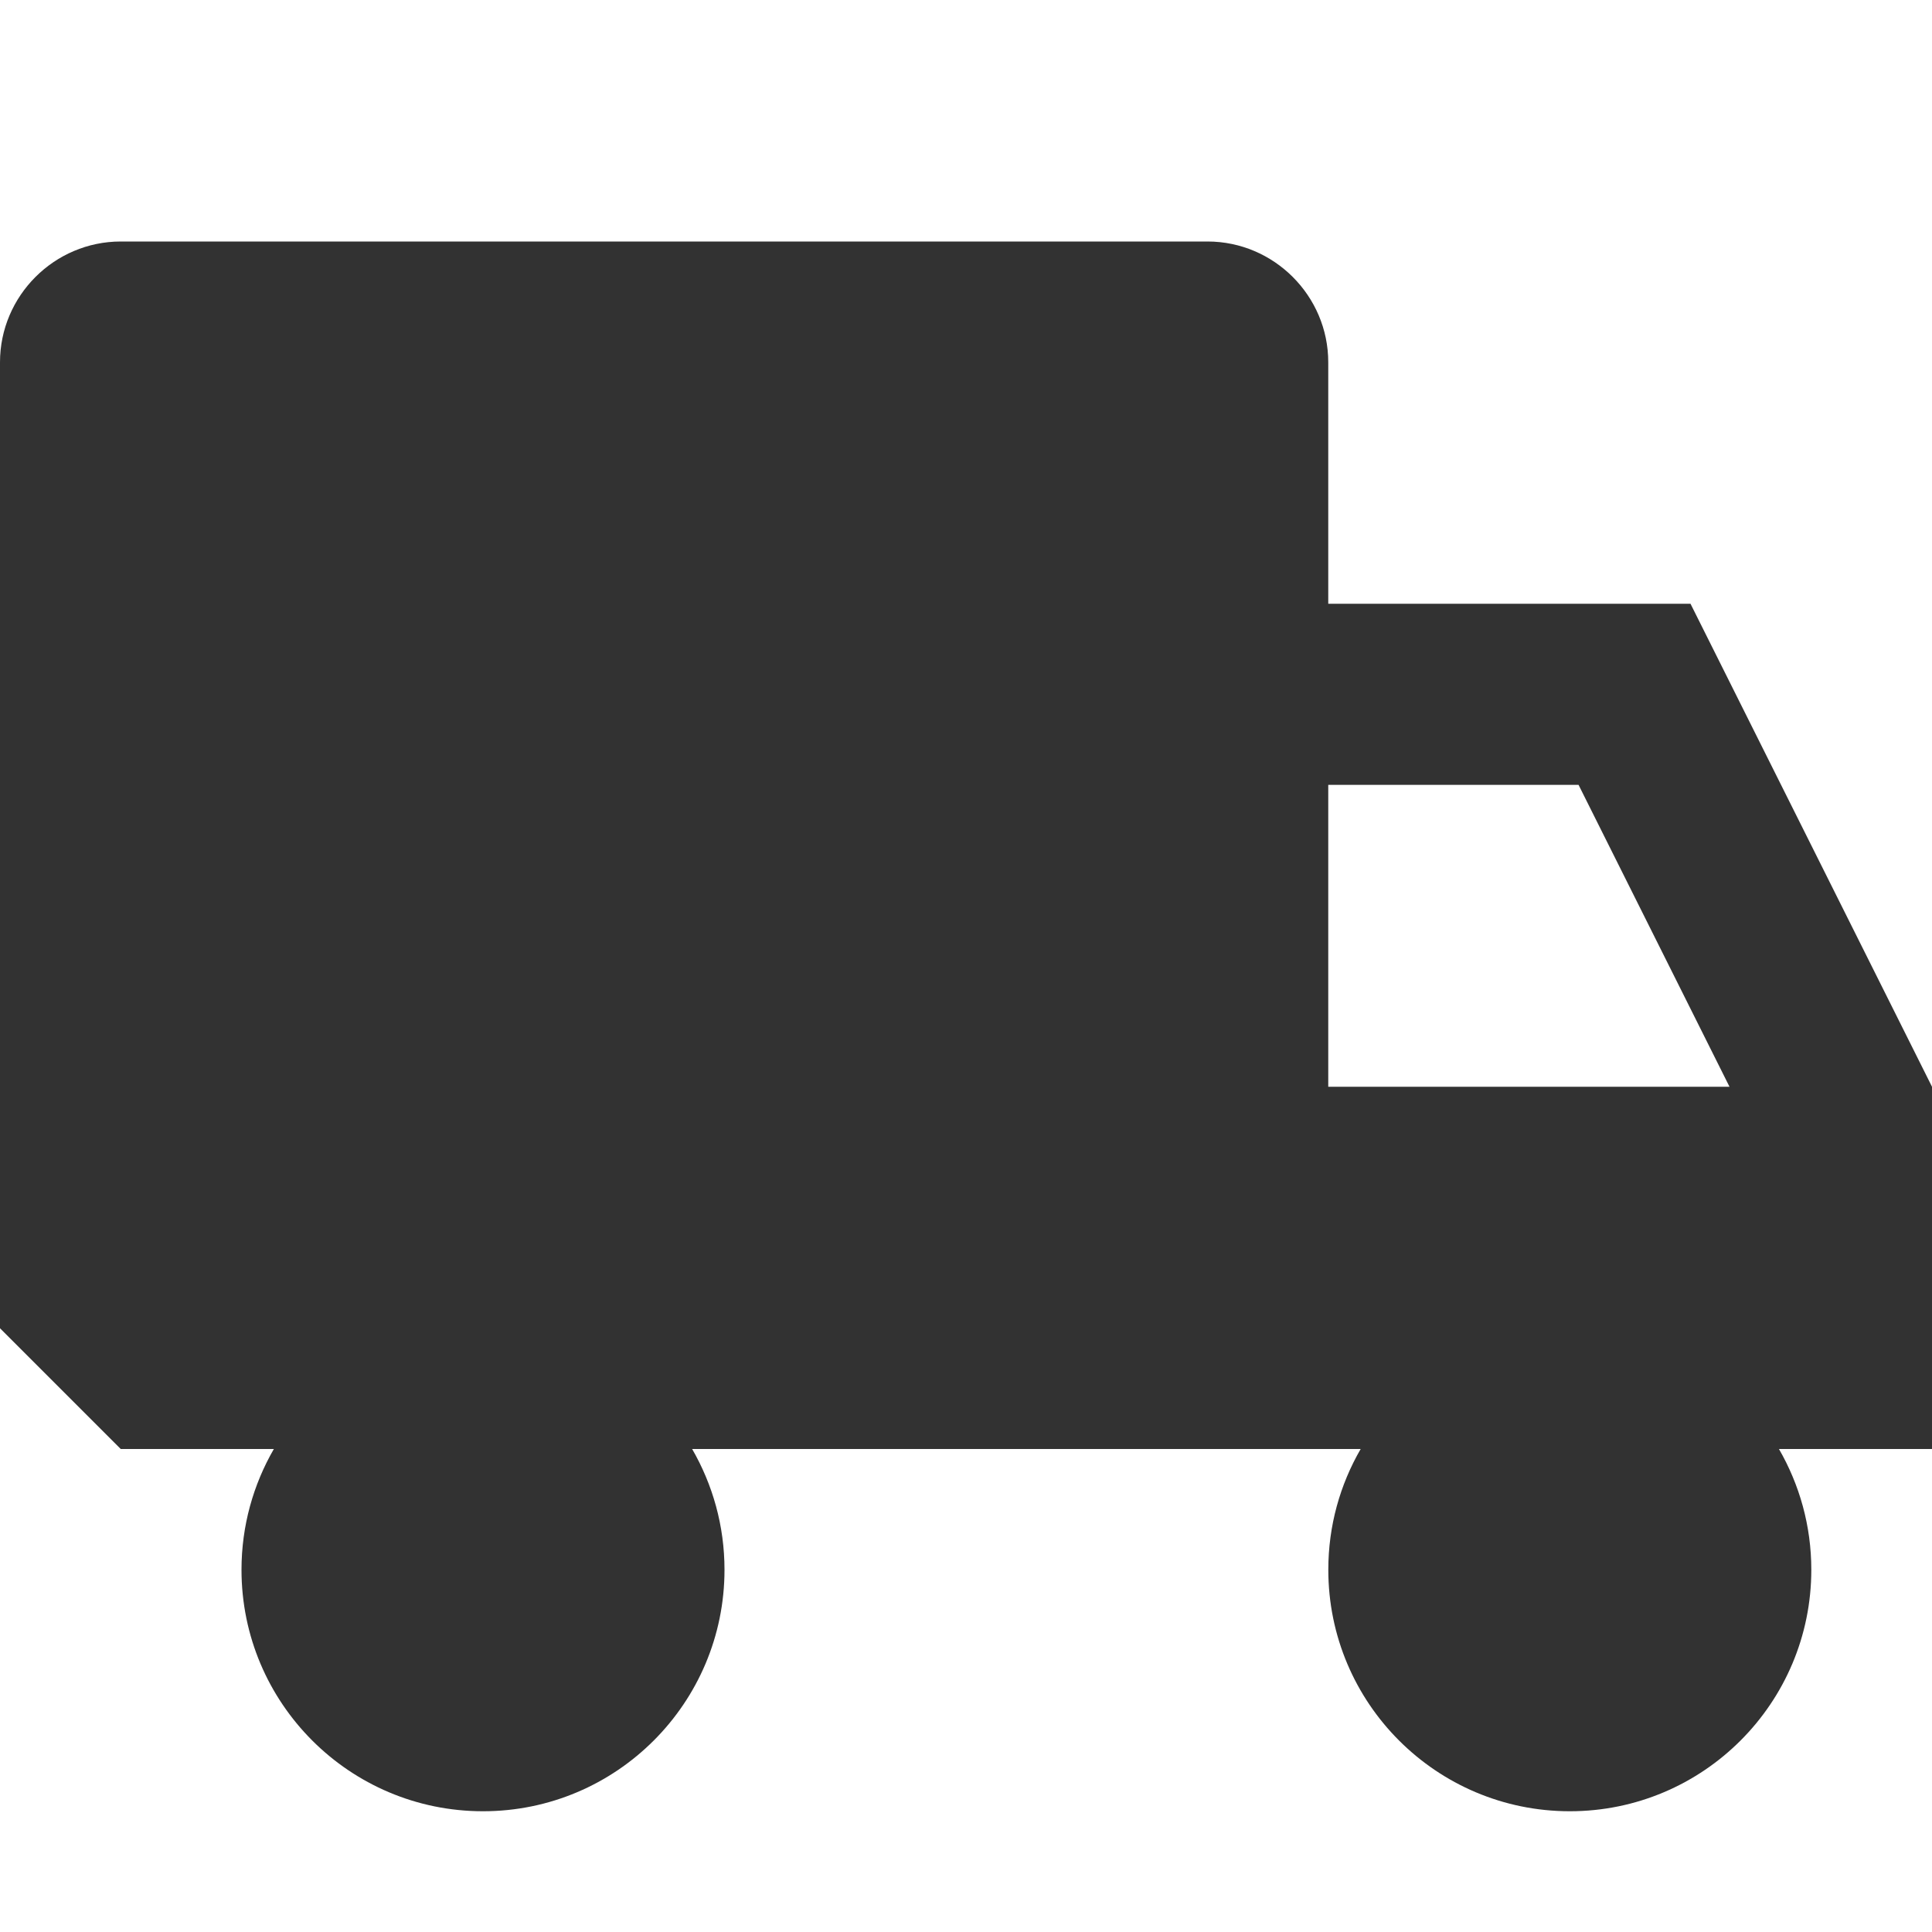 <?xml version="1.0" encoding="utf-8"?> <!-- Generator: IcoMoon.io --> <!DOCTYPE svg PUBLIC "-//W3C//DTD SVG 1.1//EN" "http://www.w3.org/Graphics/SVG/1.1/DTD/svg11.dtd"> <svg fill="#323232" xmlns:xlink="http://www.w3.org/1999/xlink" xmlns="http://www.w3.org/2000/svg" width="32" height="32" viewBox="0 0 32 32"><g><path d="M 32,18l-4-8l-6,0 L 22,6 c0-1.1-0.9-2-2-2L 2,4 C 0.9,4,0,4.9,0,6l0,16 l 2,2l 2.536,0 C 4.196,24.588, 4,25.271, 4,26 c0,2.209, 1.791,4, 4,4s 4-1.791, 4-4c0-0.729-0.196-1.411-0.536-2l 11.073,0 c-0.341,0.589-0.536,1.271-0.536,2 c0,2.209, 1.791,4, 4,4s 4-1.791, 4-4c0-0.729-0.196-1.411-0.536-2L 32,24 L 32,18 z M 22,18l0-5 l 4.146,0 l 2.5,5L 22,18 z"></path></g></svg>